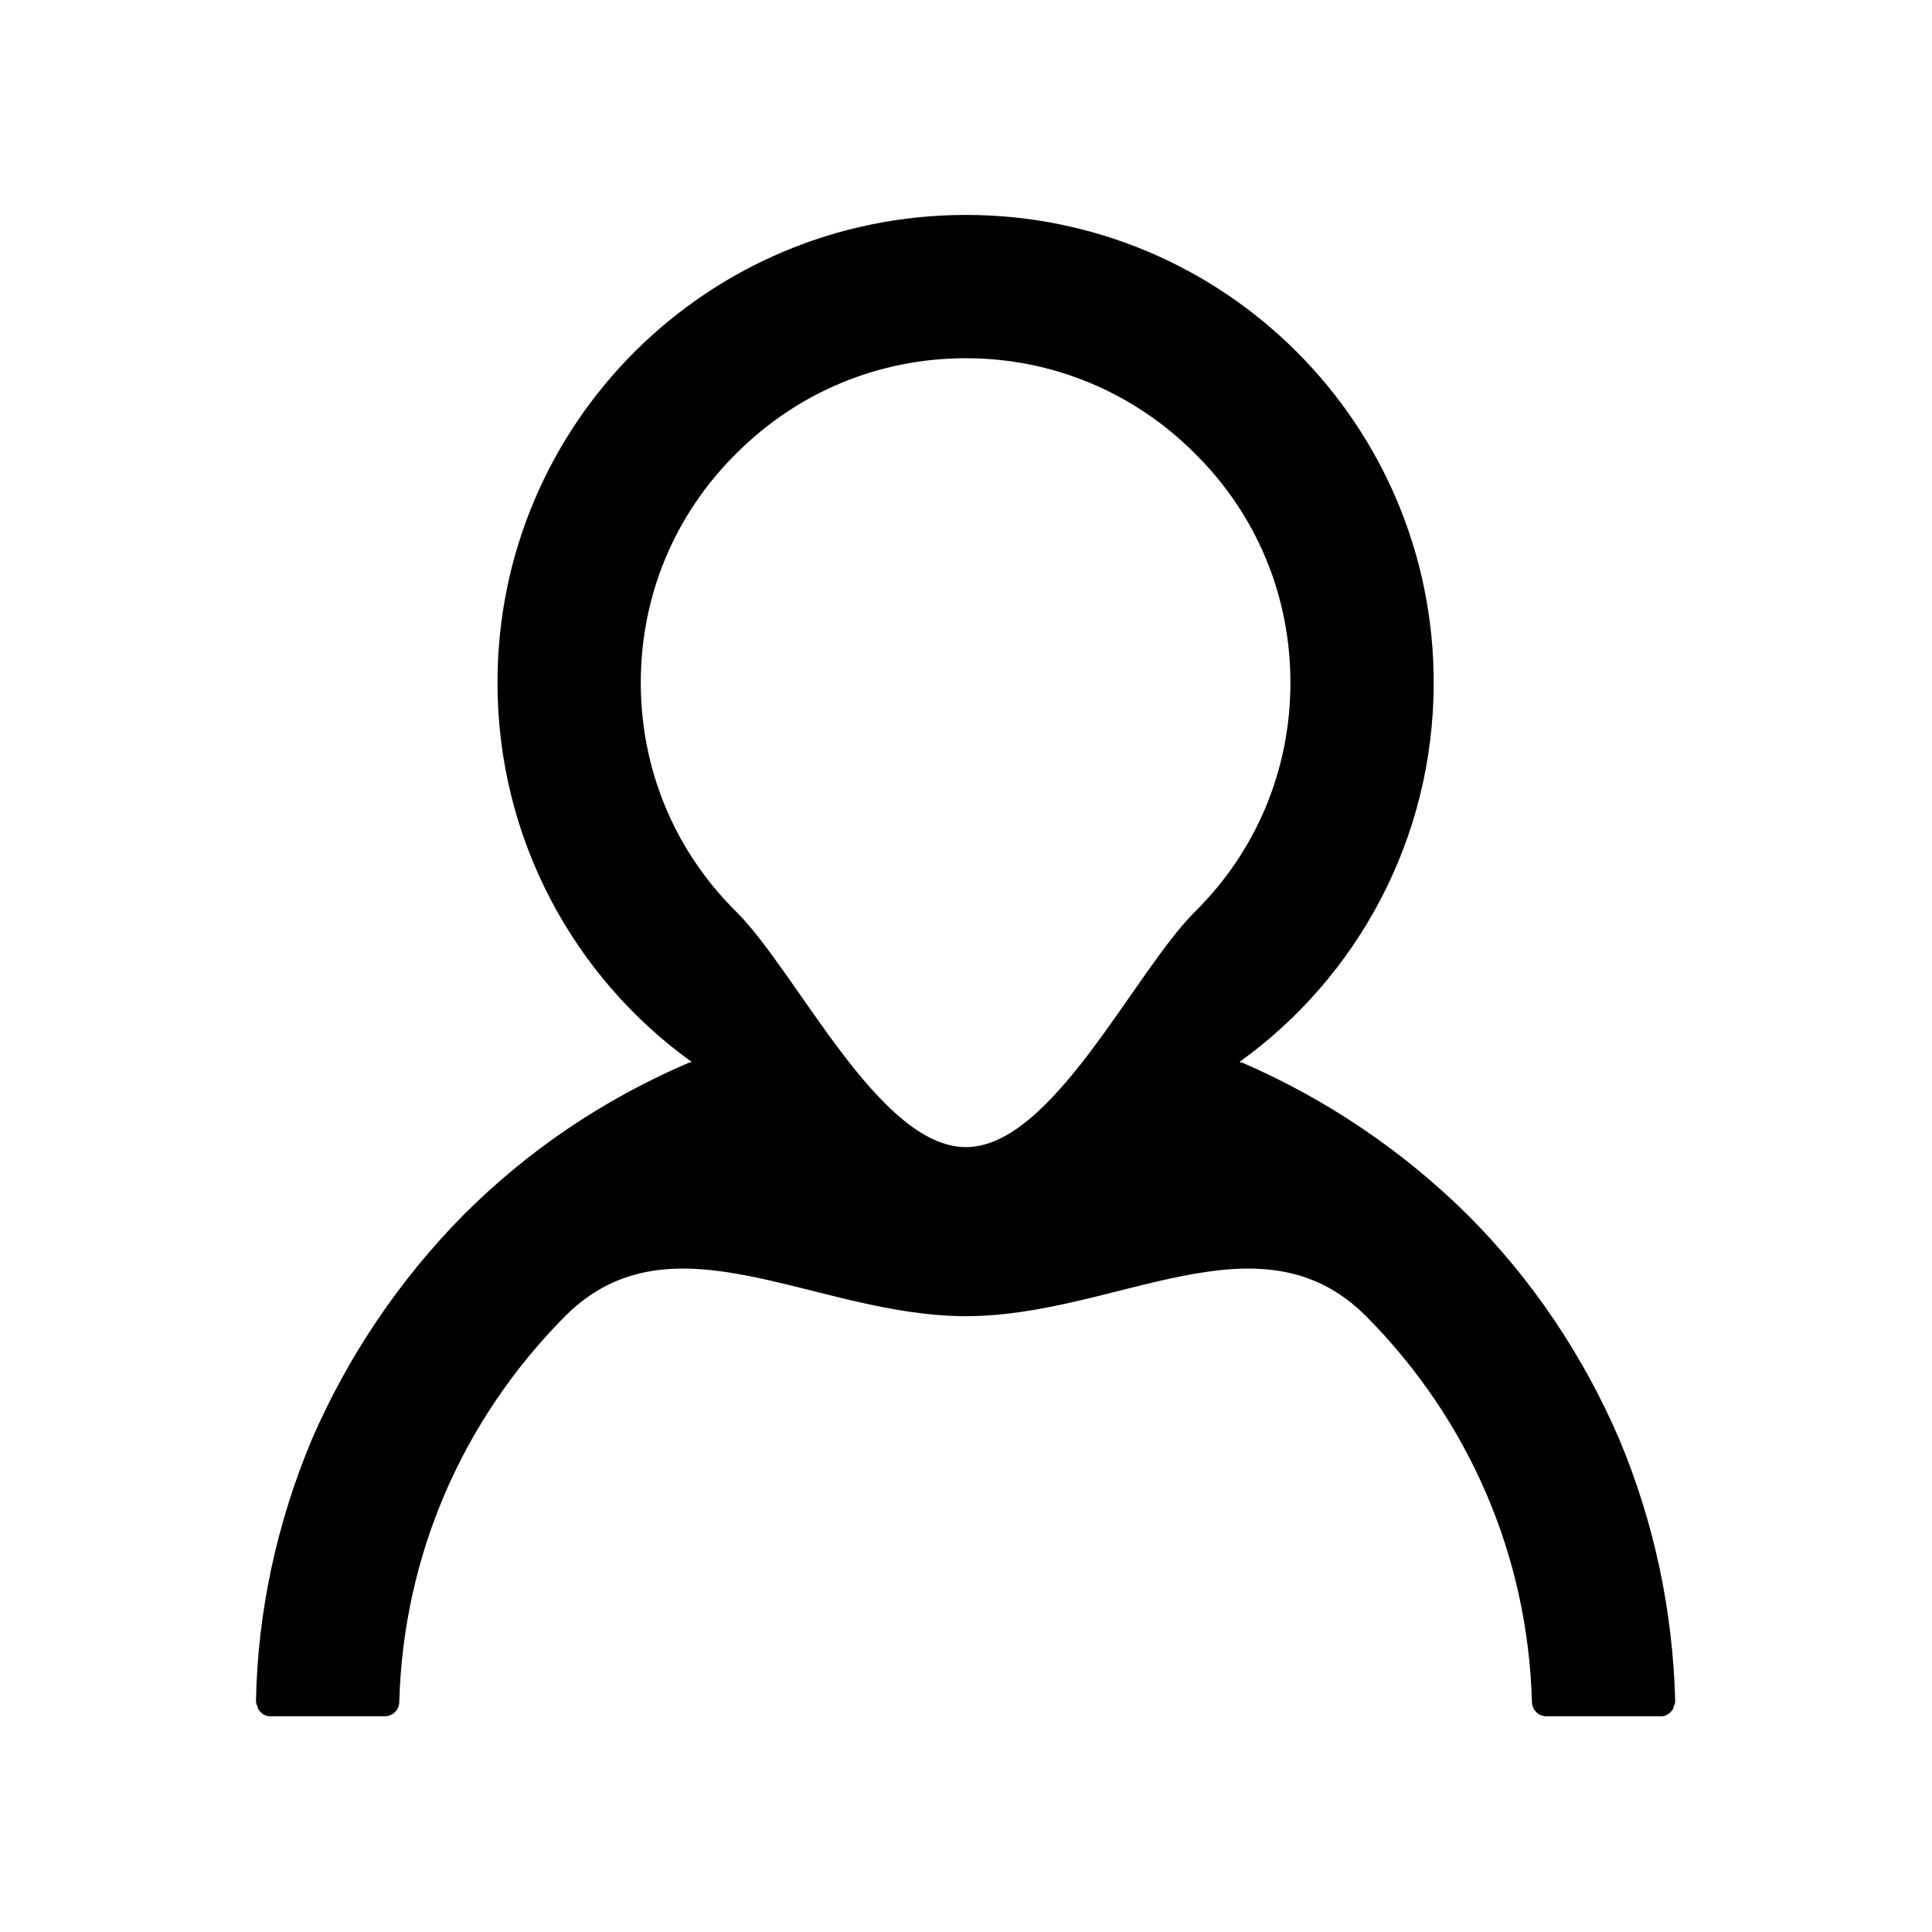 <svg width="24" height="24" viewBox="0 0 24 24" fill="#000000" xmlns="http://www.w3.org/2000/svg" xmlns:xlink="http://www.w3.org/1999/xlink">
	<desc>
			Created with Pixso.
	</desc>
	<defs>
		<clipPath id="clip1_507">
			<rect id="SIZE=24, NAME=USER" width="24" height="24" fill="white" fill-opacity="0"/>
		</clipPath>
	</defs>
	<g clip-path="url(#clip1_507)">
		<path id="Vector" d="M20.12 17.89C19.67 16.84 19.03 15.89 18.23 15.09C17.42 14.29 16.47 13.65 15.43 13.2C15.42 13.2 15.41 13.2 15.4 13.19C16.86 12.14 17.81 10.42 17.81 8.48C17.81 5.27 15.21 2.67 12 2.67C8.78 2.67 6.18 5.27 6.18 8.48C6.18 10.42 7.13 12.14 8.59 13.19C8.58 13.2 8.57 13.2 8.56 13.2C7.51 13.65 6.57 14.28 5.76 15.09C4.96 15.9 4.32 16.85 3.87 17.89C3.44 18.92 3.2 20.02 3.18 21.13C3.18 21.16 3.19 21.18 3.2 21.2C3.2 21.23 3.22 21.25 3.24 21.27C3.25 21.28 3.27 21.3 3.3 21.31C3.32 21.32 3.34 21.32 3.37 21.32L4.78 21.32C4.88 21.32 4.96 21.24 4.96 21.14C5.01 19.33 5.74 17.64 7.02 16.35C8.35 15.02 10.12 16.35 12 16.35C13.87 16.35 15.64 15.02 16.97 16.35C18.25 17.64 18.98 19.33 19.03 21.14C19.03 21.24 19.11 21.32 19.21 21.32L20.62 21.32C20.65 21.32 20.67 21.32 20.69 21.31C20.72 21.3 20.74 21.28 20.75 21.27C20.77 21.25 20.79 21.23 20.79 21.2C20.8 21.18 20.81 21.16 20.81 21.13C20.78 20.01 20.55 18.92 20.12 17.89ZM12 14.25C10.92 14.25 9.91 12.09 9.15 11.33C8.38 10.57 7.96 9.56 7.96 8.48C7.96 7.4 8.38 6.39 9.15 5.63C9.91 4.87 10.92 4.45 12 4.45C13.07 4.45 14.08 4.87 14.84 5.63C15.61 6.39 16.03 7.4 16.03 8.48C16.03 9.56 15.61 10.57 14.84 11.33C14.08 12.09 13.07 14.25 12 14.25Z" fill-opacity="1" fill-rule="evenodd"/>
	</g>
</svg>
